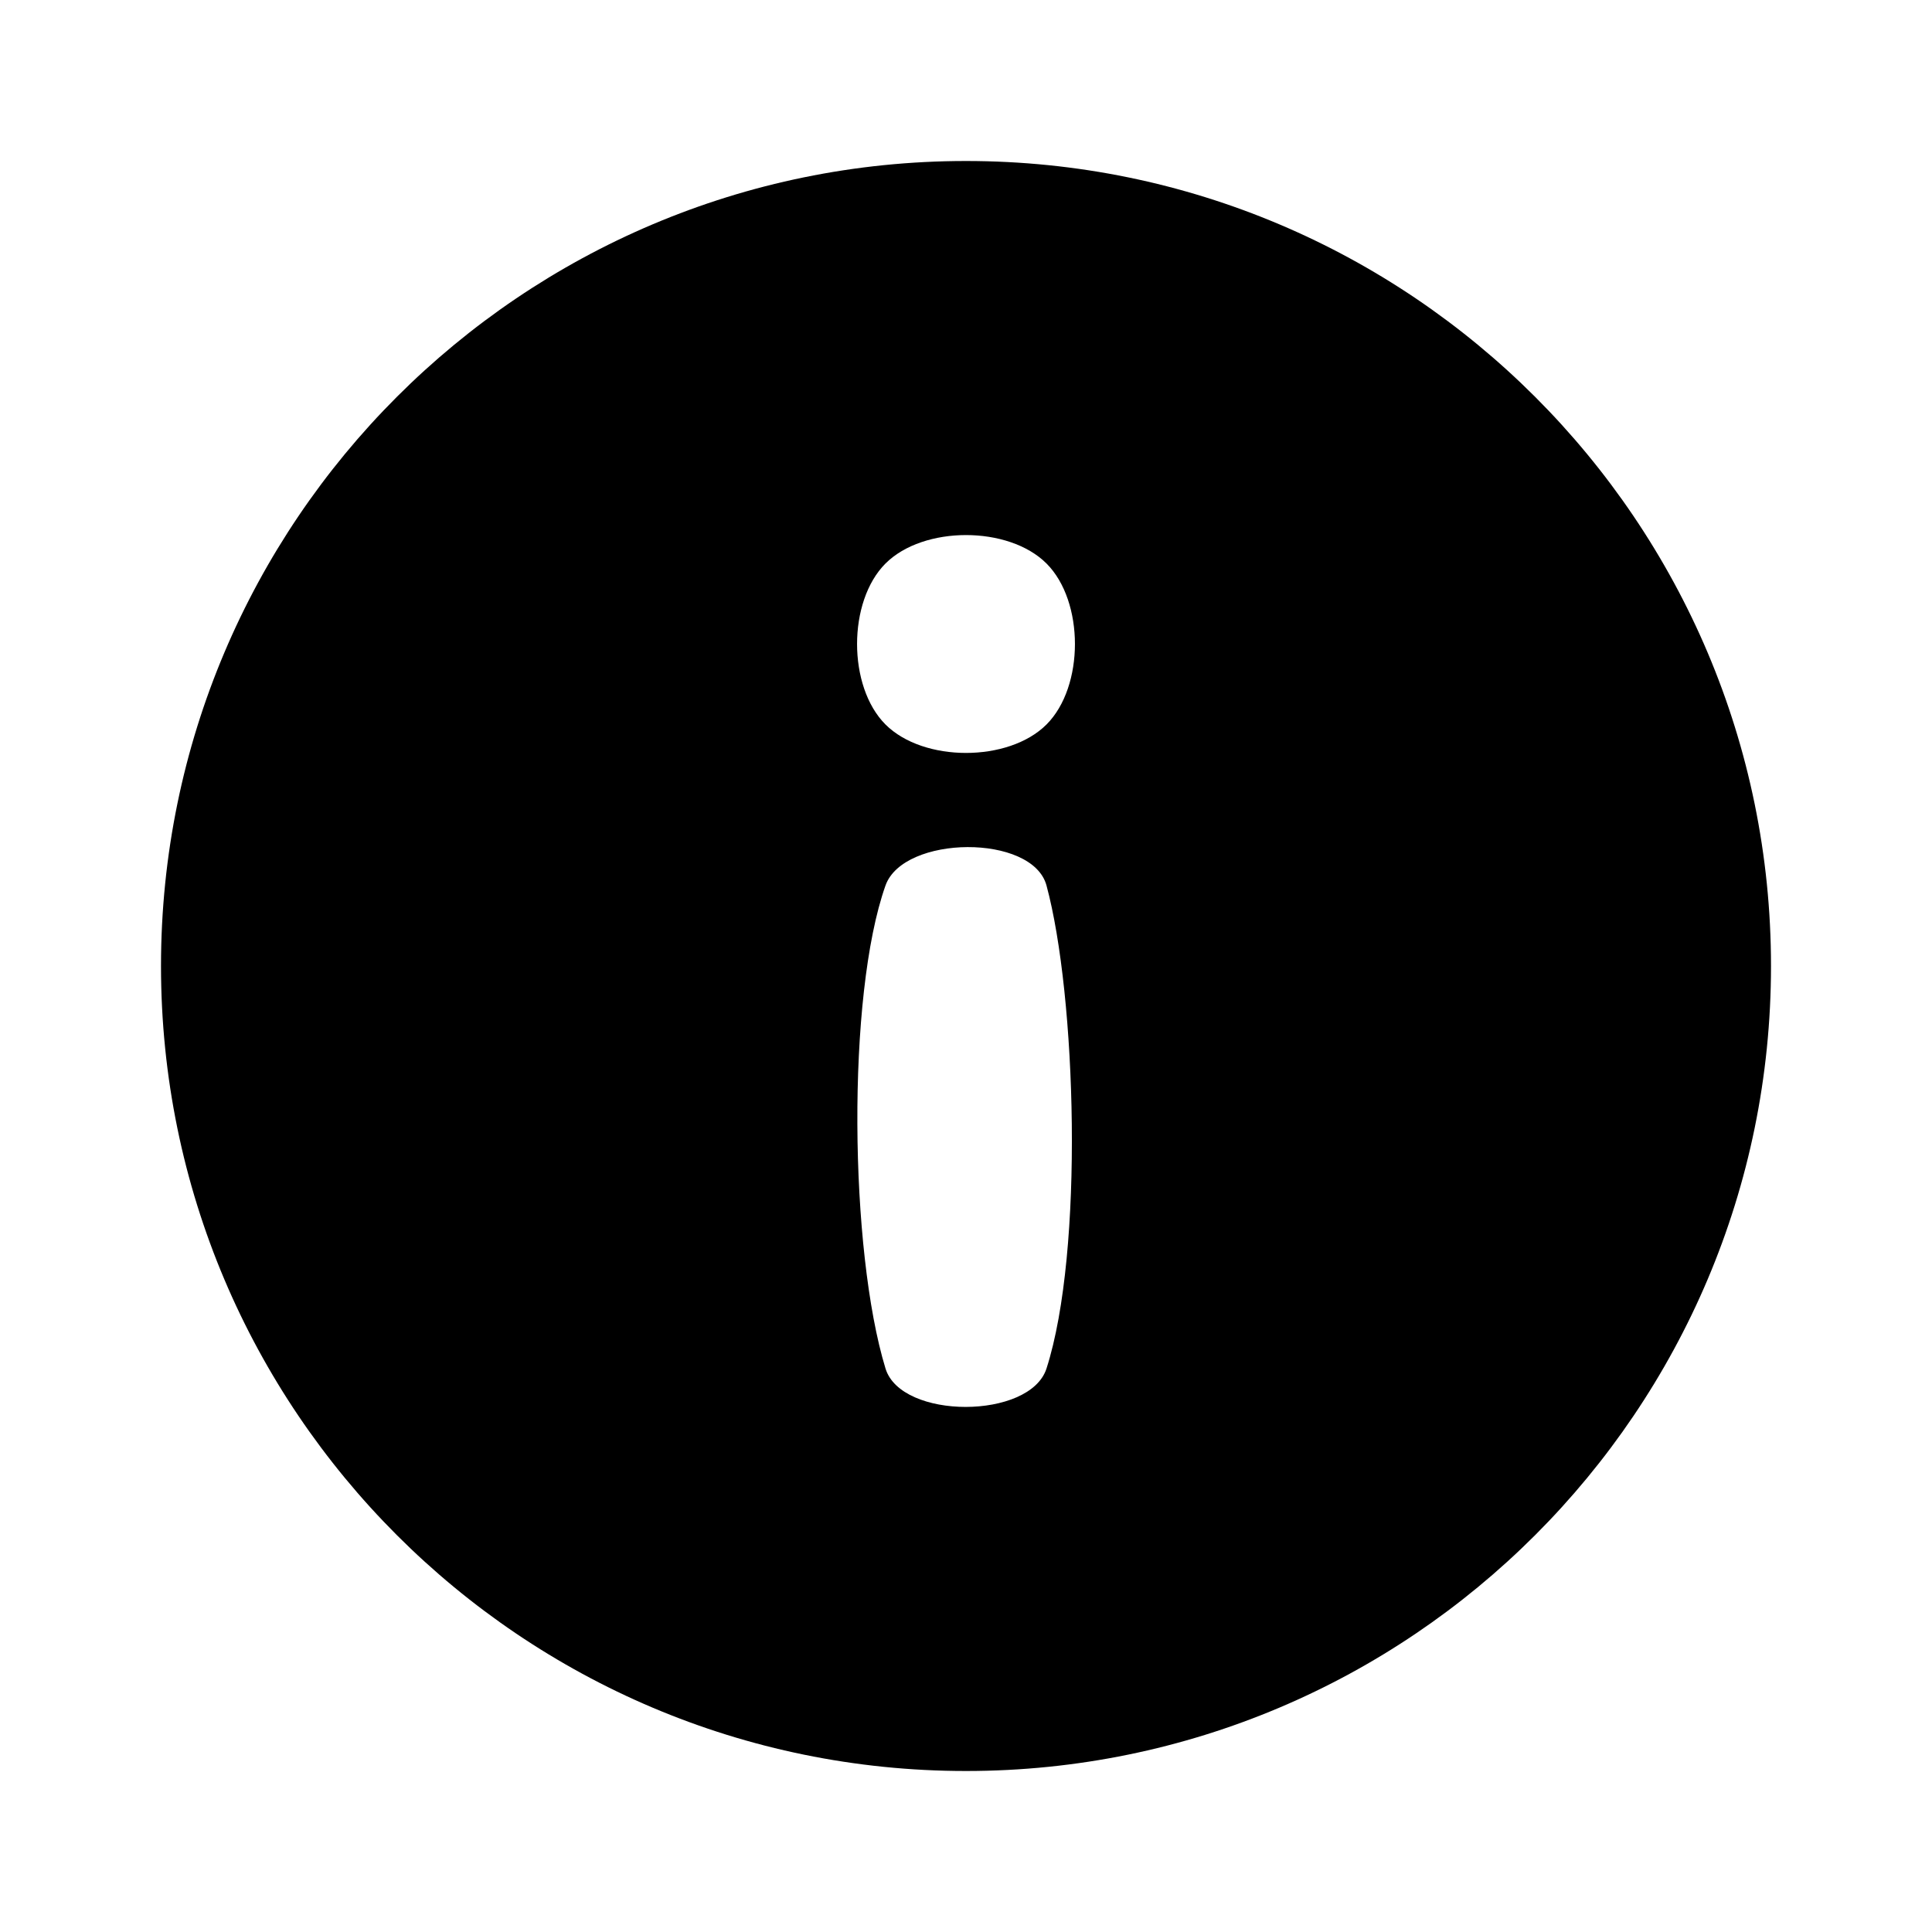<?xml version="1.0" encoding="UTF-8" standalone="no"?>
<svg xmlns:rdf="http://www.w3.org/1999/02/22-rdf-syntax-ns#" xmlns="http://www.w3.org/2000/svg" fill="#000000" height="48" width="48" version="1.1" xmlns:cc="http://creativecommons.org/ns#" xmlns:dc="http://purl.org/dc/elements/1.1/" viewBox="0 0 24 24">
 <path d="m0 0h24v24h-24z" fill="none"/>
 <path d="m12 2c-5.52 0-10 4.48-10 10s4.48 10 10 10 10-4.48 10-10-4.48-10-10-10zm1 15c-0.204 0.635-1.805 0.638-2 0-0.447-1.463-0.485-4.632 0-6 0.223-0.628 1.826-0.644 2 0 0.369 1.364 0.469 4.541 0 6zm0-8c-0.471 0.471-1.529 0.471-2 0s-0.471-1.529 0-2 1.529-0.471 2 0 0.471 1.529 0 2z"/>
</svg>
